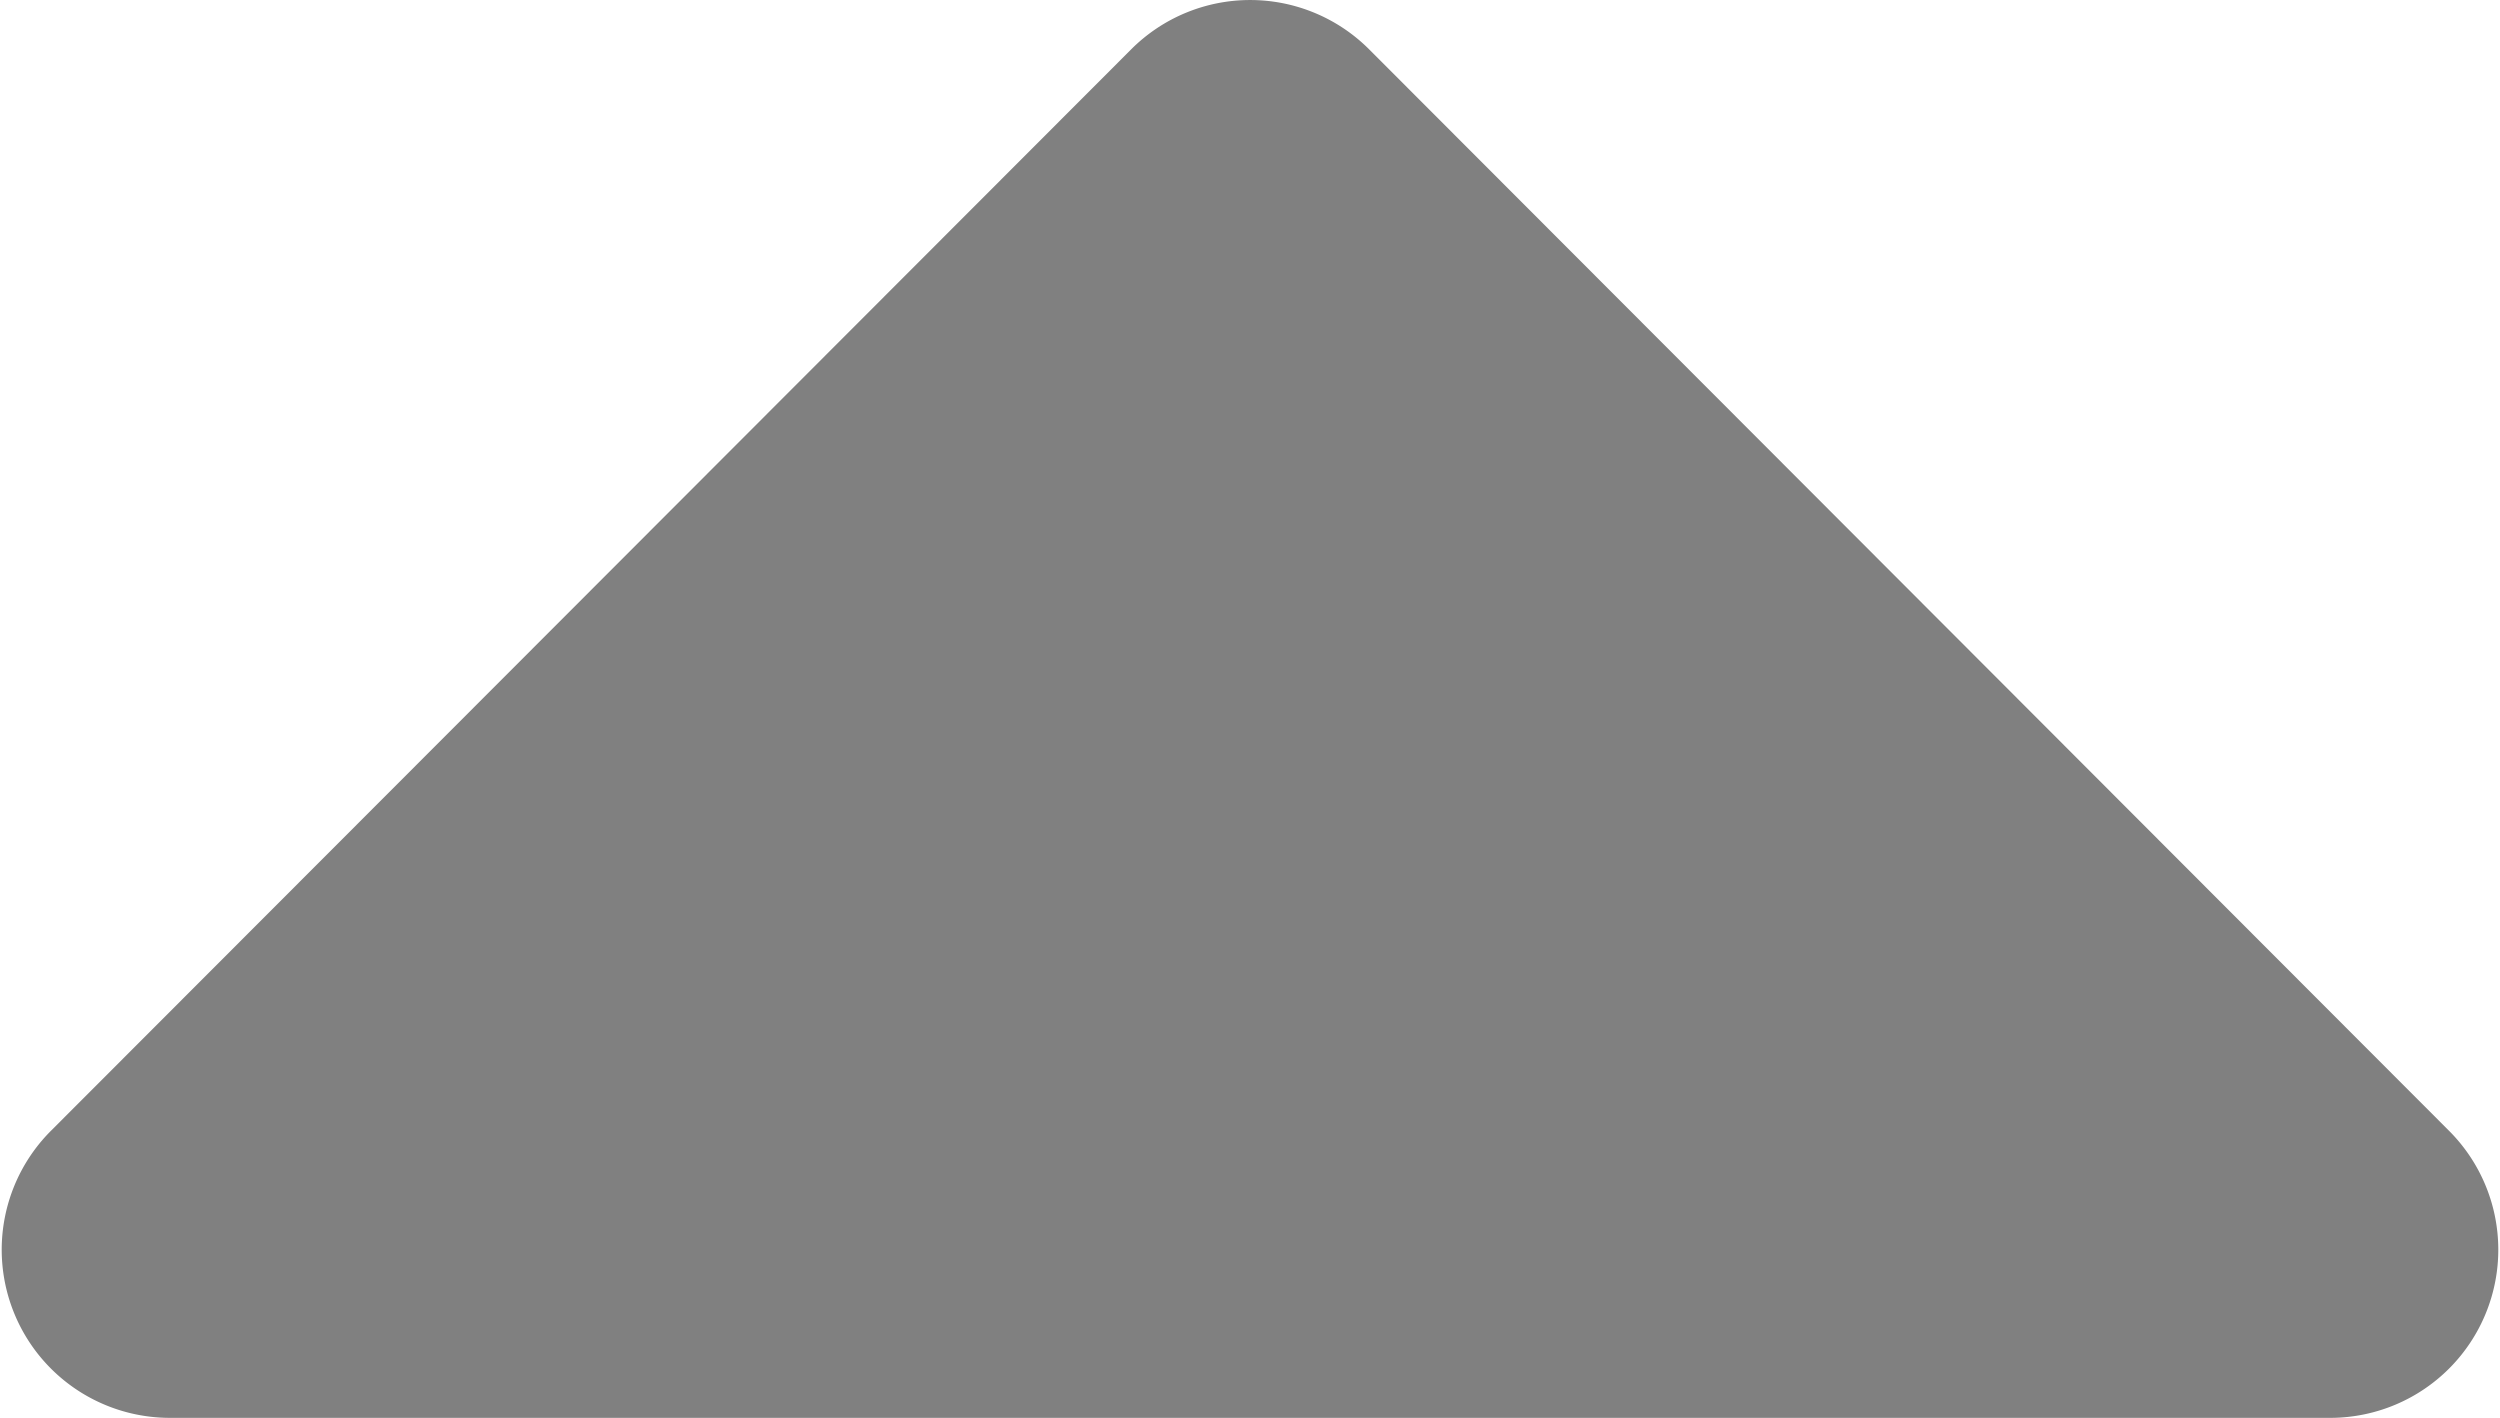 <svg xmlns="http://www.w3.org/2000/svg" width="8.132" height="4.612" viewBox="0 0 8.132 4.612">
  <path id="up" d="M3.518-2.625A.547.547,0,0,0,3.9-3.559L.387-7.077a.547.547,0,0,0-.773,0L-3.9-3.559a.547.547,0,0,0,.387.934Z" transform="translate(4.066 7.237)" fill="gray"/>
</svg>
